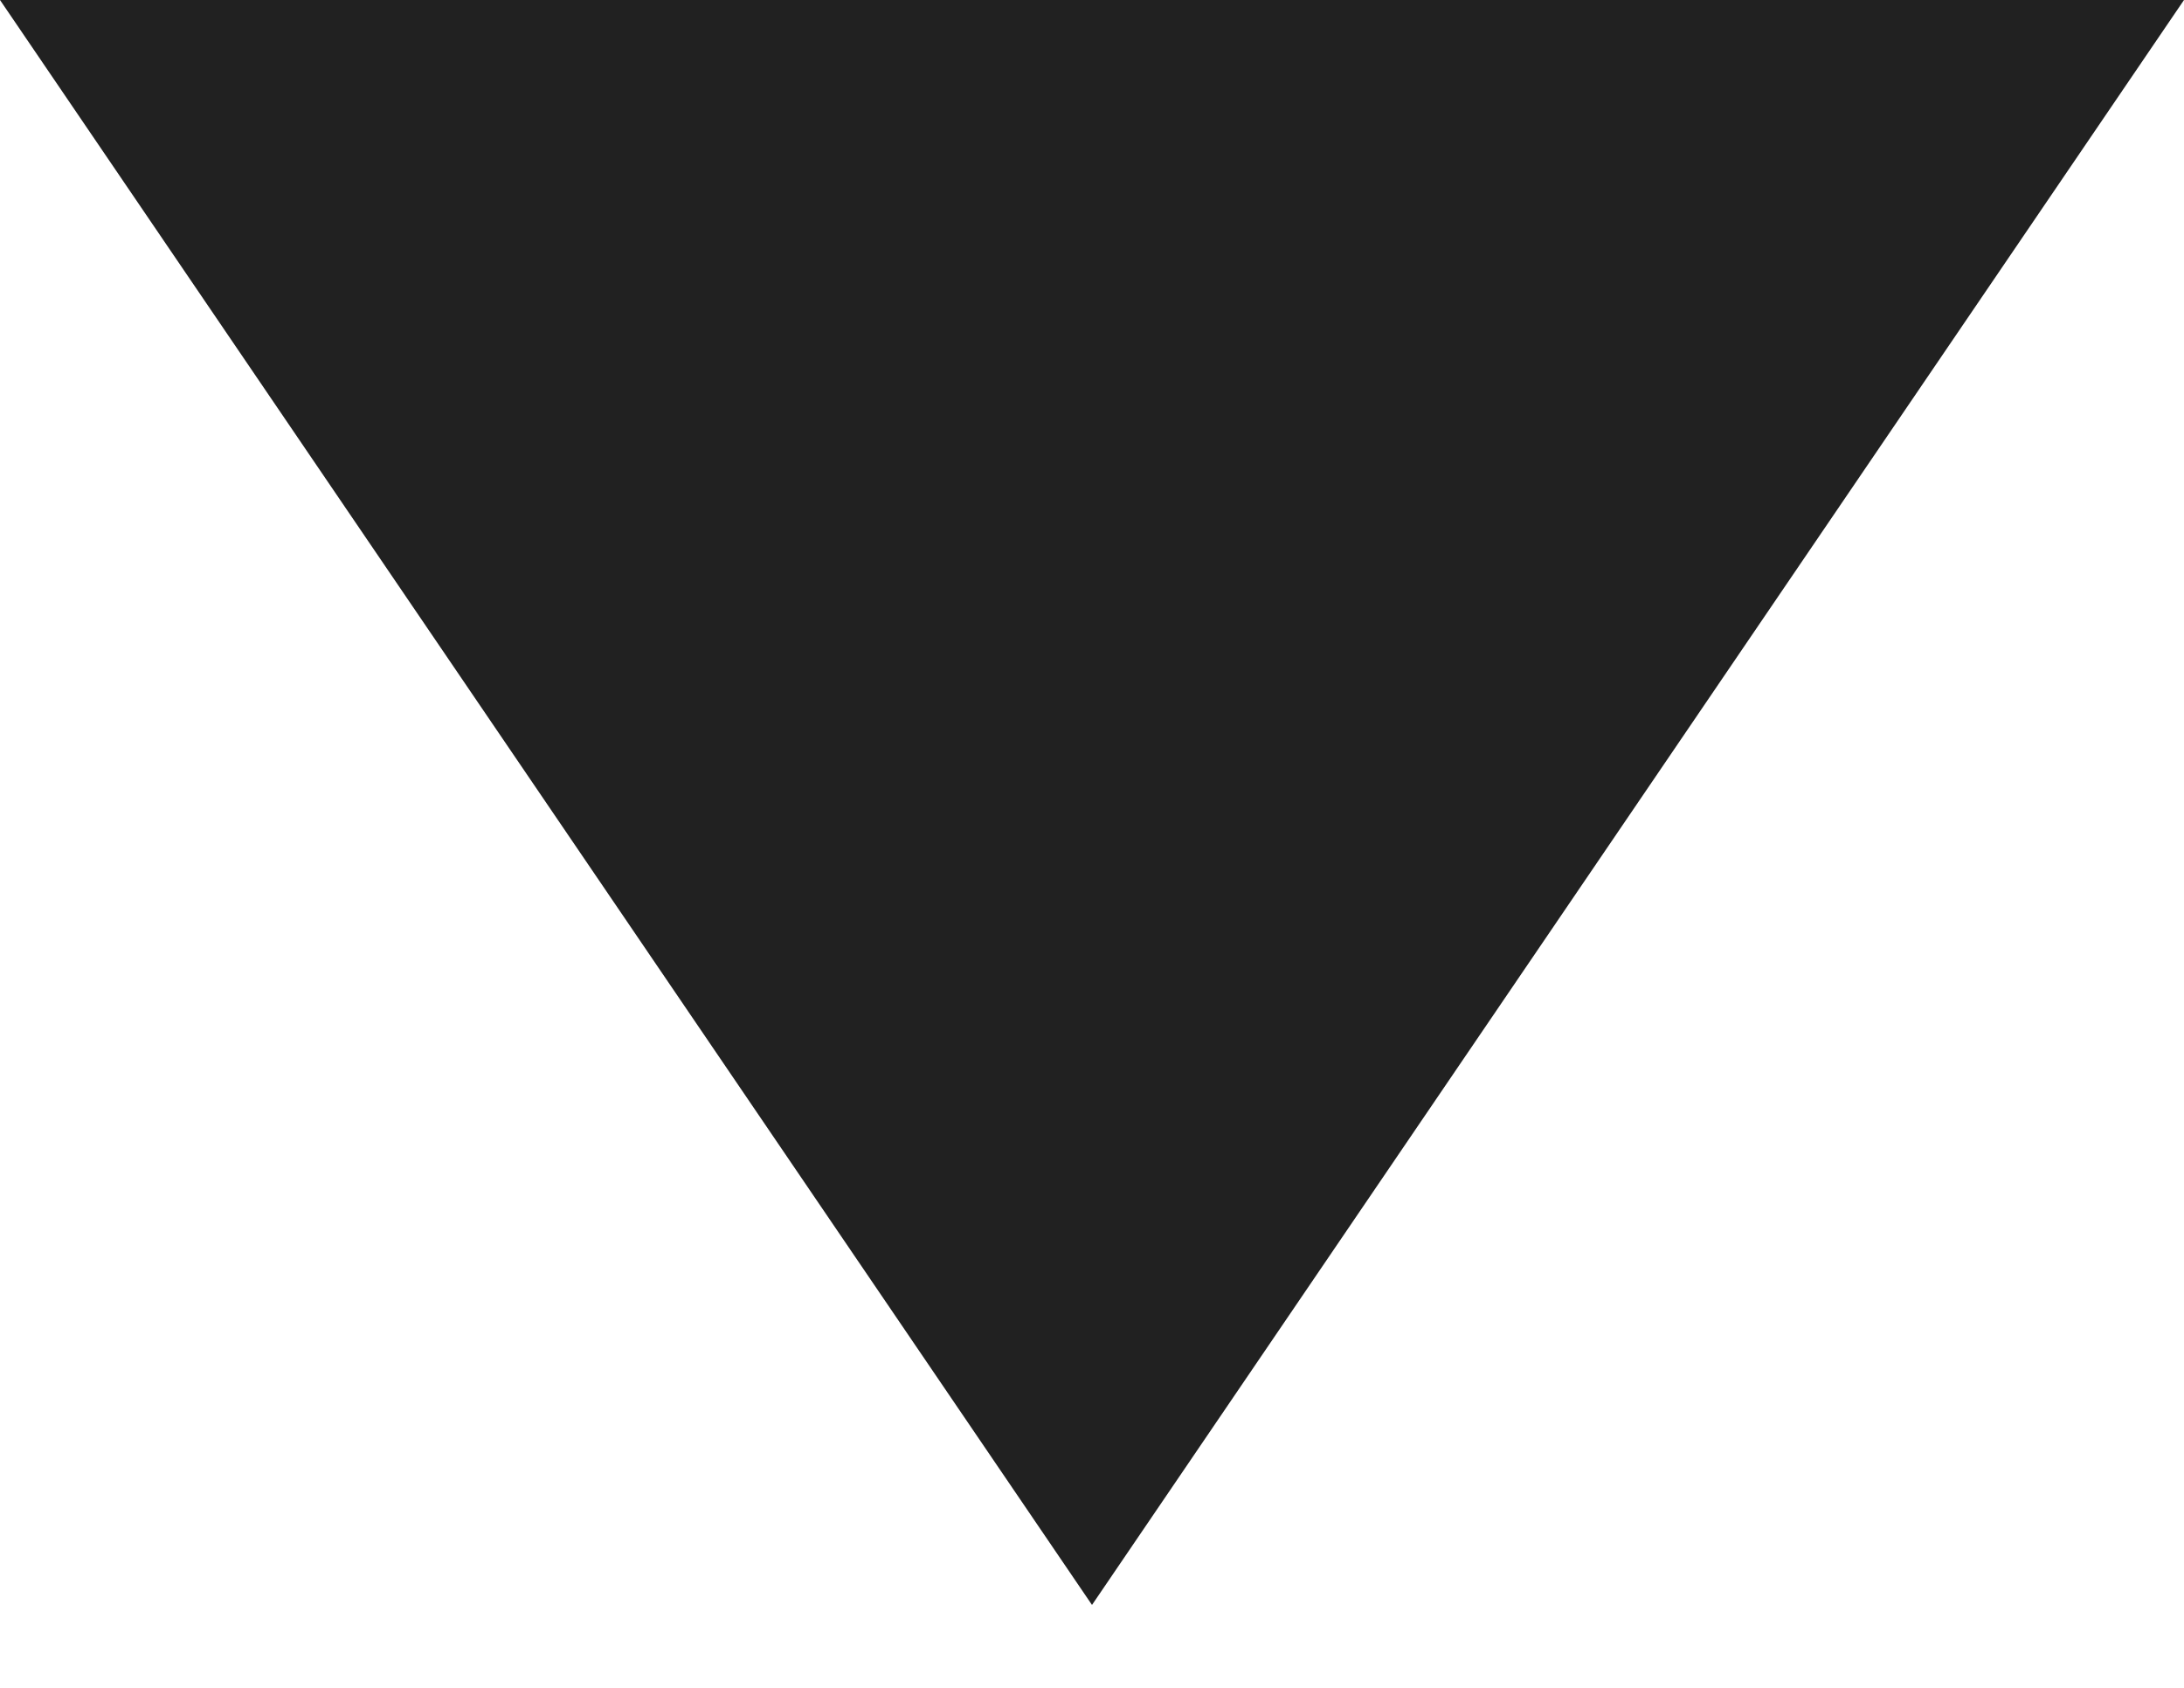 <?xml version="1.0" encoding="UTF-8"?>
<svg width="22px" height="17px" viewBox="0 0 22 17" version="1.1" xmlns="http://www.w3.org/2000/svg" xmlns:xlink="http://www.w3.org/1999/xlink">
    <!-- Generator: Sketch 43.2 (39069) - http://www.bohemiancoding.com/sketch -->
    <title>sort down</title>
    <desc>Created with Sketch.</desc>
    <defs></defs>
    <g id="Nav-Bars" stroke="none" stroke-width="1" fill="none" fill-rule="evenodd">
        <g id="Desktop-Copy-3" transform="translate(-962, -678)" fill="#212121">
            <polygon id="sort-down" points="973 694.165 962 678 984 678"></polygon>
        </g>
    </g>
</svg>